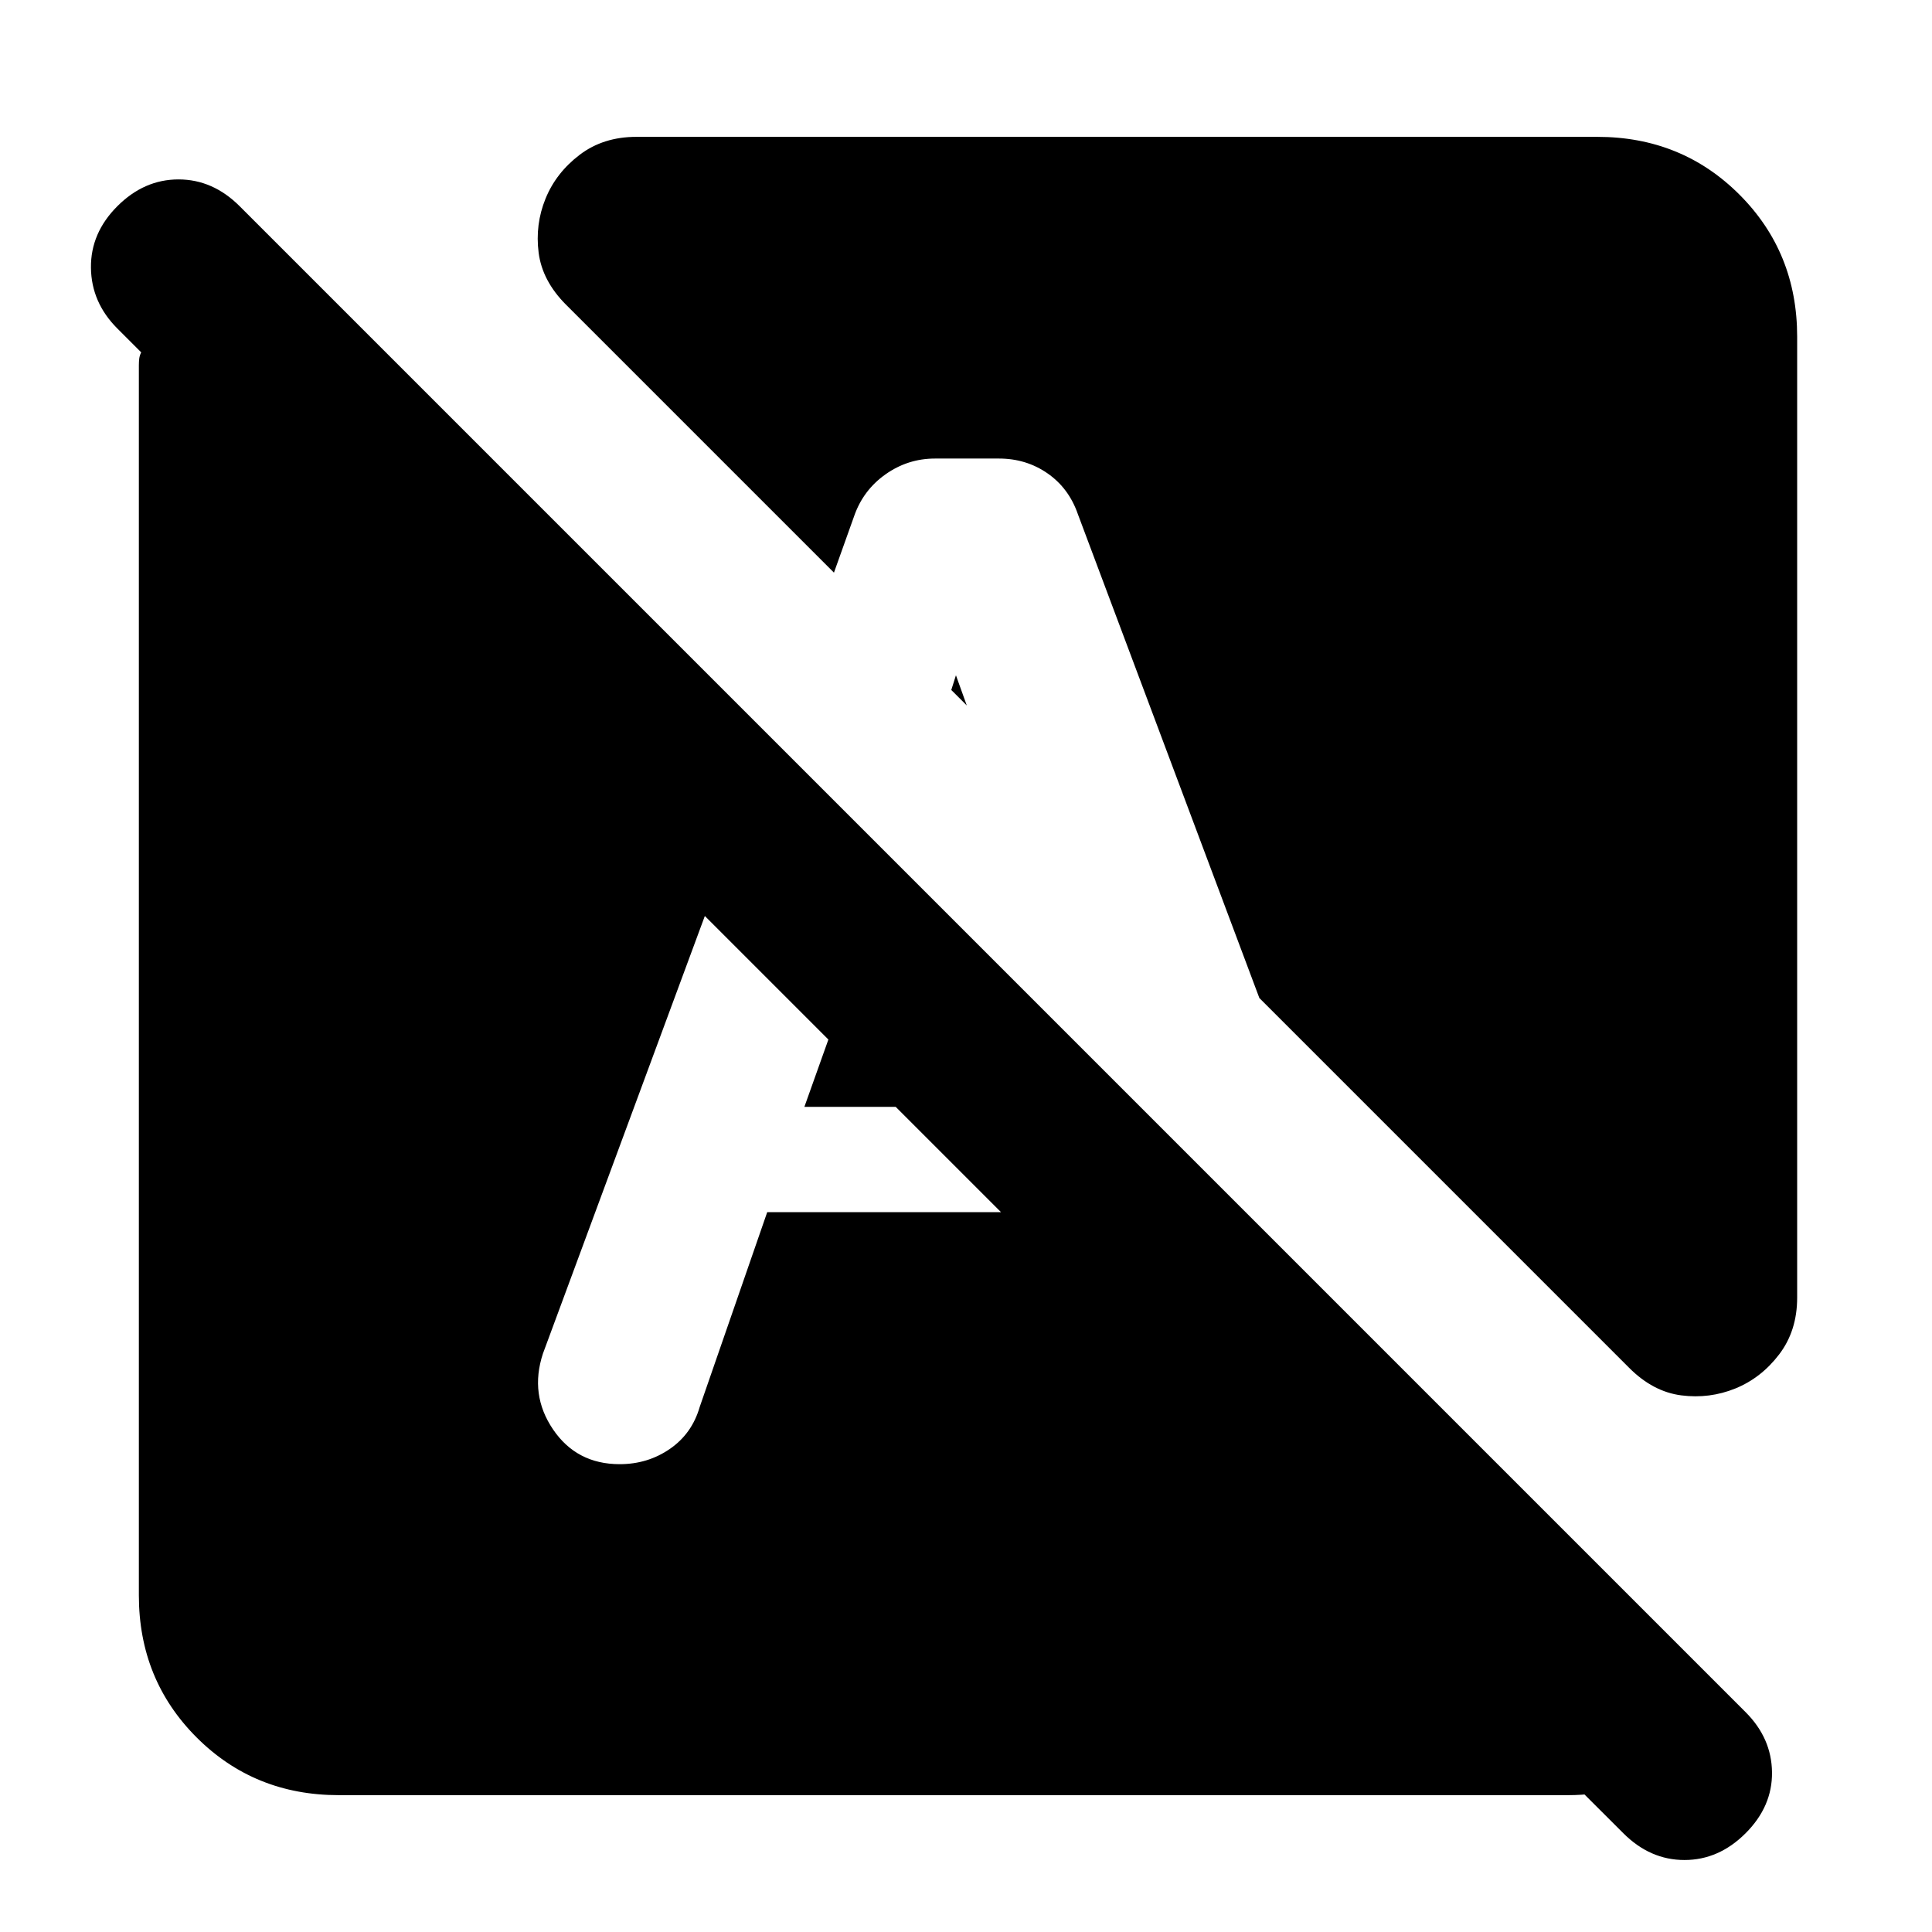 <svg xmlns="http://www.w3.org/2000/svg" height="24" viewBox="0 -960 960 960" width="24"><path d="M806.62-49.08 497.39-357.69l60.38-61.16 304.46 304.46Q849-94 827.08-81q-21.93 13-47.7 13H168.31q-41.92 0-70.62-28.69Q69-125.39 69-167.31v-611.07q0-1.93.19-3.47.2-1.54.97-3.07l-11.85-11.85q-12.92-12.92-13.12-30.19-.19-17.27 13.12-30.58 13.31-13.31 30.38-13.31 17.08 0 30.39 13.31l748.31 748.31q12.92 12.92 13.11 29.88.19 16.96-13.11 30.27Q854.08-35.77 837-35.77t-30.38-13.31ZM893-792.69v477.46q0 16.46-8.92 28.19-8.93 11.73-21.77 16.96-12.85 5.23-26.89 3.43-14.04-1.81-25.88-13.66L625.77-464.08l-90.16-240.38q-4.46-12.92-15.07-20.31-10.62-7.38-24.16-7.38h-31.76q-13.54 0-24.66 7.88-11.11 7.89-15.57 20.81l-10 28-133.08-133.08q-11.85-11.84-13.66-25.88-1.8-14.04 3.43-26.89 5.23-12.84 16.96-21.77 11.73-8.92 28.19-8.92h477.46q41.92 0 70.62 28.69Q893-834.61 893-792.69Zm-511.77 435h116.16L445.08-410h-45.39l11.93-33.46-61.39-61.39-80.46 217.47q-6.69 20.38 5.04 37.65t33.11 17.27q13.93 0 24.93-7.58t14.84-20.88l33.54-96.77ZM475-624.46l5.39 15-7.7-7.69 2.31-7.31Zm82.77 205.61 54.54 159.54q4.23 12.69 14.54 19.77 10.3 7.08 23.61 7.08 16.92 0 28.73-11.27Q691-255 691.46-271.31L557.77-418.85Z"/></svg>